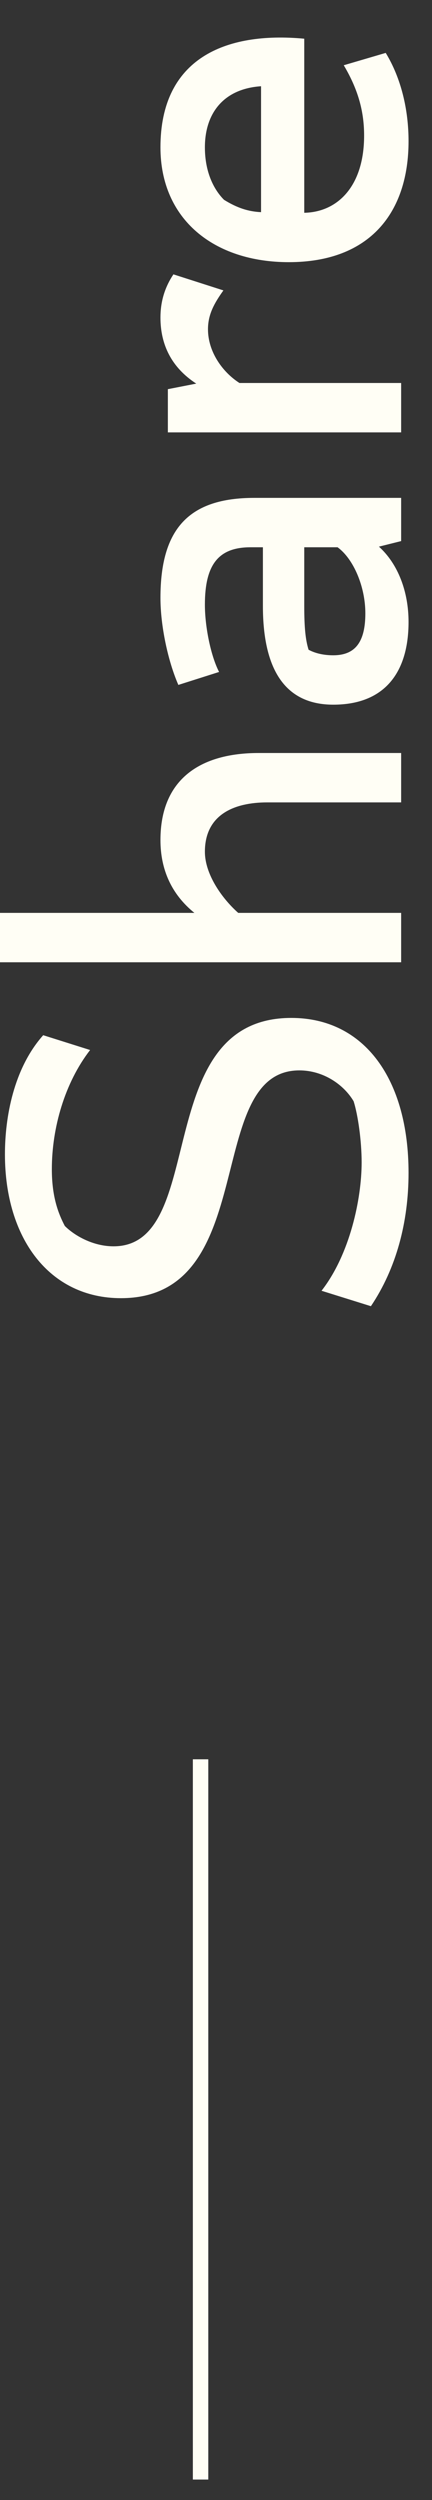 <svg width="14" height="81" viewBox="0 0 14 81" fill="none" xmlns="http://www.w3.org/2000/svg">
<rect x="0" y="0" width="14" height="81" fill="#333333" stroke="none"/>
<path d="M13.24 38C13.24 39.6 12.84 41.1 12.02 42.32L10.42 41.82C11.34 40.64 11.72 38.84 11.72 37.66C11.72 36.96 11.6 36.12 11.46 35.68C11.14 35.14 10.48 34.68 9.7 34.68C6.56 34.68 8.48 42.06 3.92 42.06C1.6 42.06 0.16 40.12 0.16 37.4C0.16 36.2 0.44 34.62 1.4 33.54L2.92 34.02C2.1 35.08 1.68 36.54 1.68 37.88C1.68 38.76 1.88 39.3 2.1 39.72C2.42 40.04 3.02 40.38 3.68 40.38C6.78 40.38 4.84 32.98 9.44 32.98C11.82 32.98 13.24 34.98 13.24 38ZM8.66 25.997C7.58 25.997 6.64 26.397 6.64 27.597C6.64 28.317 7.18 29.097 7.72 29.577L13 29.577L13 31.177L-1.23206e-06 31.177L-1.302e-06 29.577L6.3 29.577C5.56 28.977 5.2 28.177 5.2 27.217C5.2 25.237 6.5 24.397 8.38 24.397L13 24.397L13 25.997L8.66 25.997ZM13 17.531L12.28 17.711C12.9 18.271 13.24 19.171 13.24 20.151C13.24 21.771 12.48 22.831 10.8 22.831C9.28 22.831 8.52 21.751 8.52 19.631L8.52 17.731L8.12 17.731C7.08 17.731 6.64 18.291 6.64 19.591C6.64 20.331 6.84 21.271 7.1 21.771L5.78 22.191C5.44 21.411 5.2 20.271 5.2 19.371C5.2 17.131 6.12 16.131 8.24 16.131L13 16.131L13 17.531ZM10.8 21.231C11.52 21.231 11.84 20.791 11.84 19.871C11.84 19.011 11.46 18.111 10.94 17.731L9.86 17.731L9.86 19.631C9.86 20.331 9.9 20.731 10 21.051C10.22 21.171 10.5 21.231 10.8 21.231ZM13 14.009L5.44 14.009L5.44 12.609L6.36 12.429C5.56 11.909 5.2 11.169 5.2 10.289C5.2 9.769 5.34 9.309 5.62 8.889L7.24 9.409C6.94 9.829 6.74 10.189 6.74 10.669C6.74 11.389 7.2 12.049 7.76 12.409L13 12.409L13 14.009ZM13.24 4.574C13.24 6.874 12 8.494 9.36 8.494C6.94 8.494 5.2 7.114 5.2 4.774C5.2 1.894 7.3 1.014 9.86 1.254L9.86 6.894C10.94 6.874 11.8 6.034 11.8 4.394C11.8 3.674 11.64 2.954 11.14 2.114L12.5 1.714C13 2.534 13.24 3.554 13.24 4.574ZM8.46 6.874L8.46 2.794C7.26 2.874 6.64 3.654 6.64 4.774C6.64 5.594 6.94 6.154 7.26 6.474C7.68 6.734 8.04 6.854 8.46 6.874Z" fill="#FFFEF5"/>
<path d="M6.5 57L6.5 80.336" stroke="#FFFEF5" stroke-width="0.5"/>
</svg>
